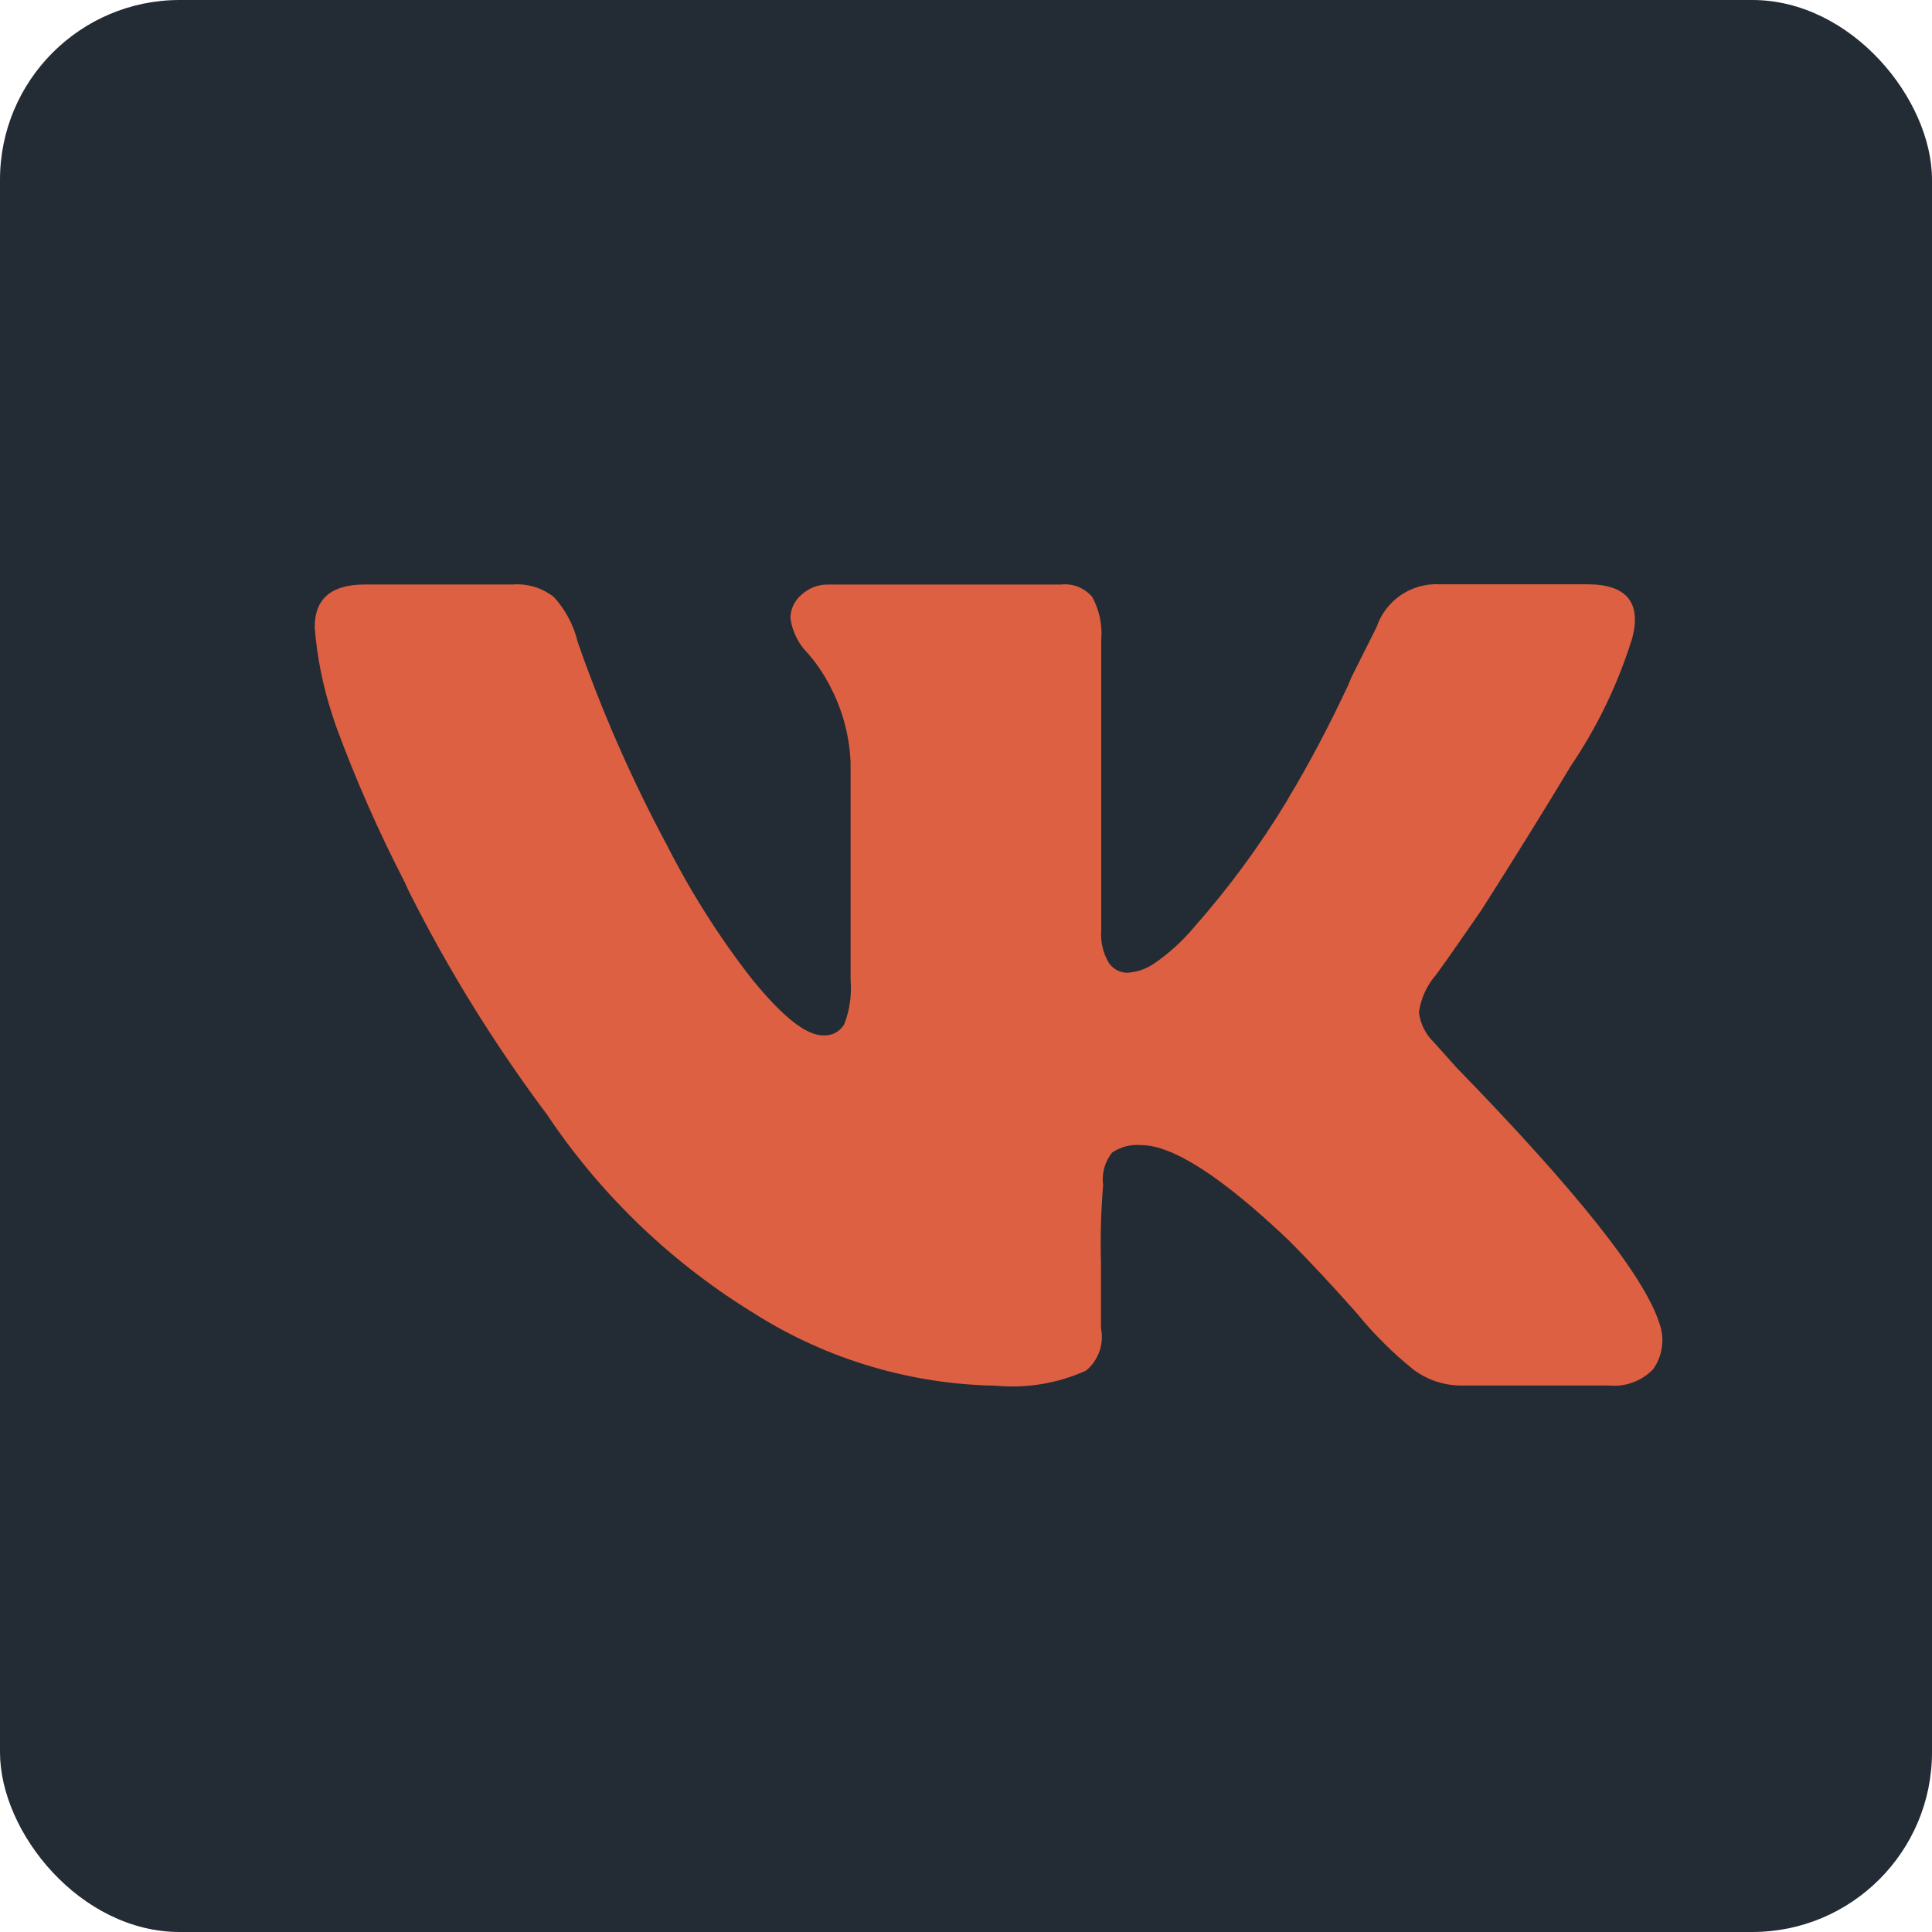 <svg width="43" height="43" viewBox="0 0 43 43" fill="none" xmlns="http://www.w3.org/2000/svg">
<rect width="43" height="43" rx="4" fill="#232B34"/>
<path d="M36.32 14.23C36.006 15.233 35.547 16.184 34.957 17.054L34.981 17.016C34.421 17.95 33.752 19.028 32.975 20.251C32.308 21.217 31.955 21.717 31.916 21.751C31.738 21.974 31.623 22.241 31.582 22.524L31.581 22.532C31.613 22.787 31.731 23.023 31.916 23.201L32.416 23.759C35.091 26.508 36.596 28.403 36.93 29.444C36.993 29.615 37.014 29.799 36.989 29.979C36.965 30.16 36.896 30.332 36.79 30.48L36.792 30.476C36.667 30.606 36.513 30.706 36.343 30.768C36.174 30.831 35.992 30.855 35.812 30.837H35.817H32.522C32.101 30.837 31.714 30.69 31.41 30.445L31.414 30.447C30.98 30.092 30.582 29.695 30.225 29.262L30.214 29.247C29.638 28.597 29.127 28.049 28.681 27.604C27.196 26.192 26.1 25.486 25.394 25.486C25.166 25.466 24.938 25.525 24.749 25.655L24.752 25.652C24.671 25.754 24.612 25.871 24.577 25.997C24.543 26.122 24.535 26.253 24.552 26.382V26.377C24.504 26.961 24.488 27.546 24.505 28.131V28.11V29.559C24.54 29.732 24.528 29.911 24.47 30.078C24.411 30.244 24.308 30.392 24.172 30.505L24.171 30.506C23.538 30.792 22.841 30.907 22.15 30.84L22.166 30.841C20.274 30.809 18.426 30.261 16.822 29.256L16.866 29.281C15.017 28.166 13.431 26.663 12.22 24.875L12.186 24.822C11.01 23.254 9.977 21.584 9.097 19.832L9.01 19.64C8.424 18.505 7.909 17.336 7.469 16.137L7.394 15.906C7.189 15.284 7.059 14.64 7.006 13.987L7.004 13.956C7.004 13.325 7.375 13.009 8.119 13.009H11.406C11.739 12.983 12.069 13.083 12.33 13.29L12.327 13.287C12.577 13.561 12.762 13.897 12.854 14.272L12.857 14.287C13.4 15.843 14.064 17.354 14.841 18.806L14.757 18.635C15.319 19.776 15.999 20.855 16.786 21.855L16.757 21.816C17.424 22.634 17.944 23.044 18.317 23.044L18.357 23.045C18.445 23.045 18.532 23.022 18.608 22.978C18.684 22.934 18.747 22.871 18.791 22.795L18.792 22.792C18.912 22.479 18.959 22.143 18.931 21.809V21.816V16.967C18.908 16.418 18.772 15.879 18.531 15.384L18.541 15.407C18.395 15.093 18.206 14.8 17.979 14.539L17.982 14.544C17.773 14.334 17.636 14.063 17.594 13.77L17.592 13.762C17.592 13.55 17.69 13.359 17.842 13.234L17.844 13.232C18.001 13.089 18.206 13.009 18.419 13.01H23.611C23.741 12.995 23.874 13.012 23.995 13.06C24.117 13.109 24.226 13.187 24.31 13.287L24.311 13.289C24.469 13.58 24.538 13.912 24.51 14.242V14.236V20.702C24.49 20.957 24.549 21.212 24.68 21.432L24.677 21.427C24.723 21.496 24.785 21.552 24.858 21.591C24.93 21.63 25.011 21.65 25.094 21.65H25.095C25.306 21.636 25.509 21.566 25.684 21.447L25.68 21.45C26.02 21.216 26.312 20.95 26.566 20.649L26.571 20.642C27.343 19.769 28.036 18.827 28.64 17.83L28.689 17.742C29.119 17.03 29.584 16.152 30.005 15.251L30.082 15.067L30.64 13.952C30.738 13.664 30.927 13.416 31.179 13.244C31.431 13.073 31.732 12.989 32.036 13.004H32.032H35.321C36.209 13.004 36.543 13.412 36.321 14.23H36.32Z" fill="#DC6041"/>
</svg>
